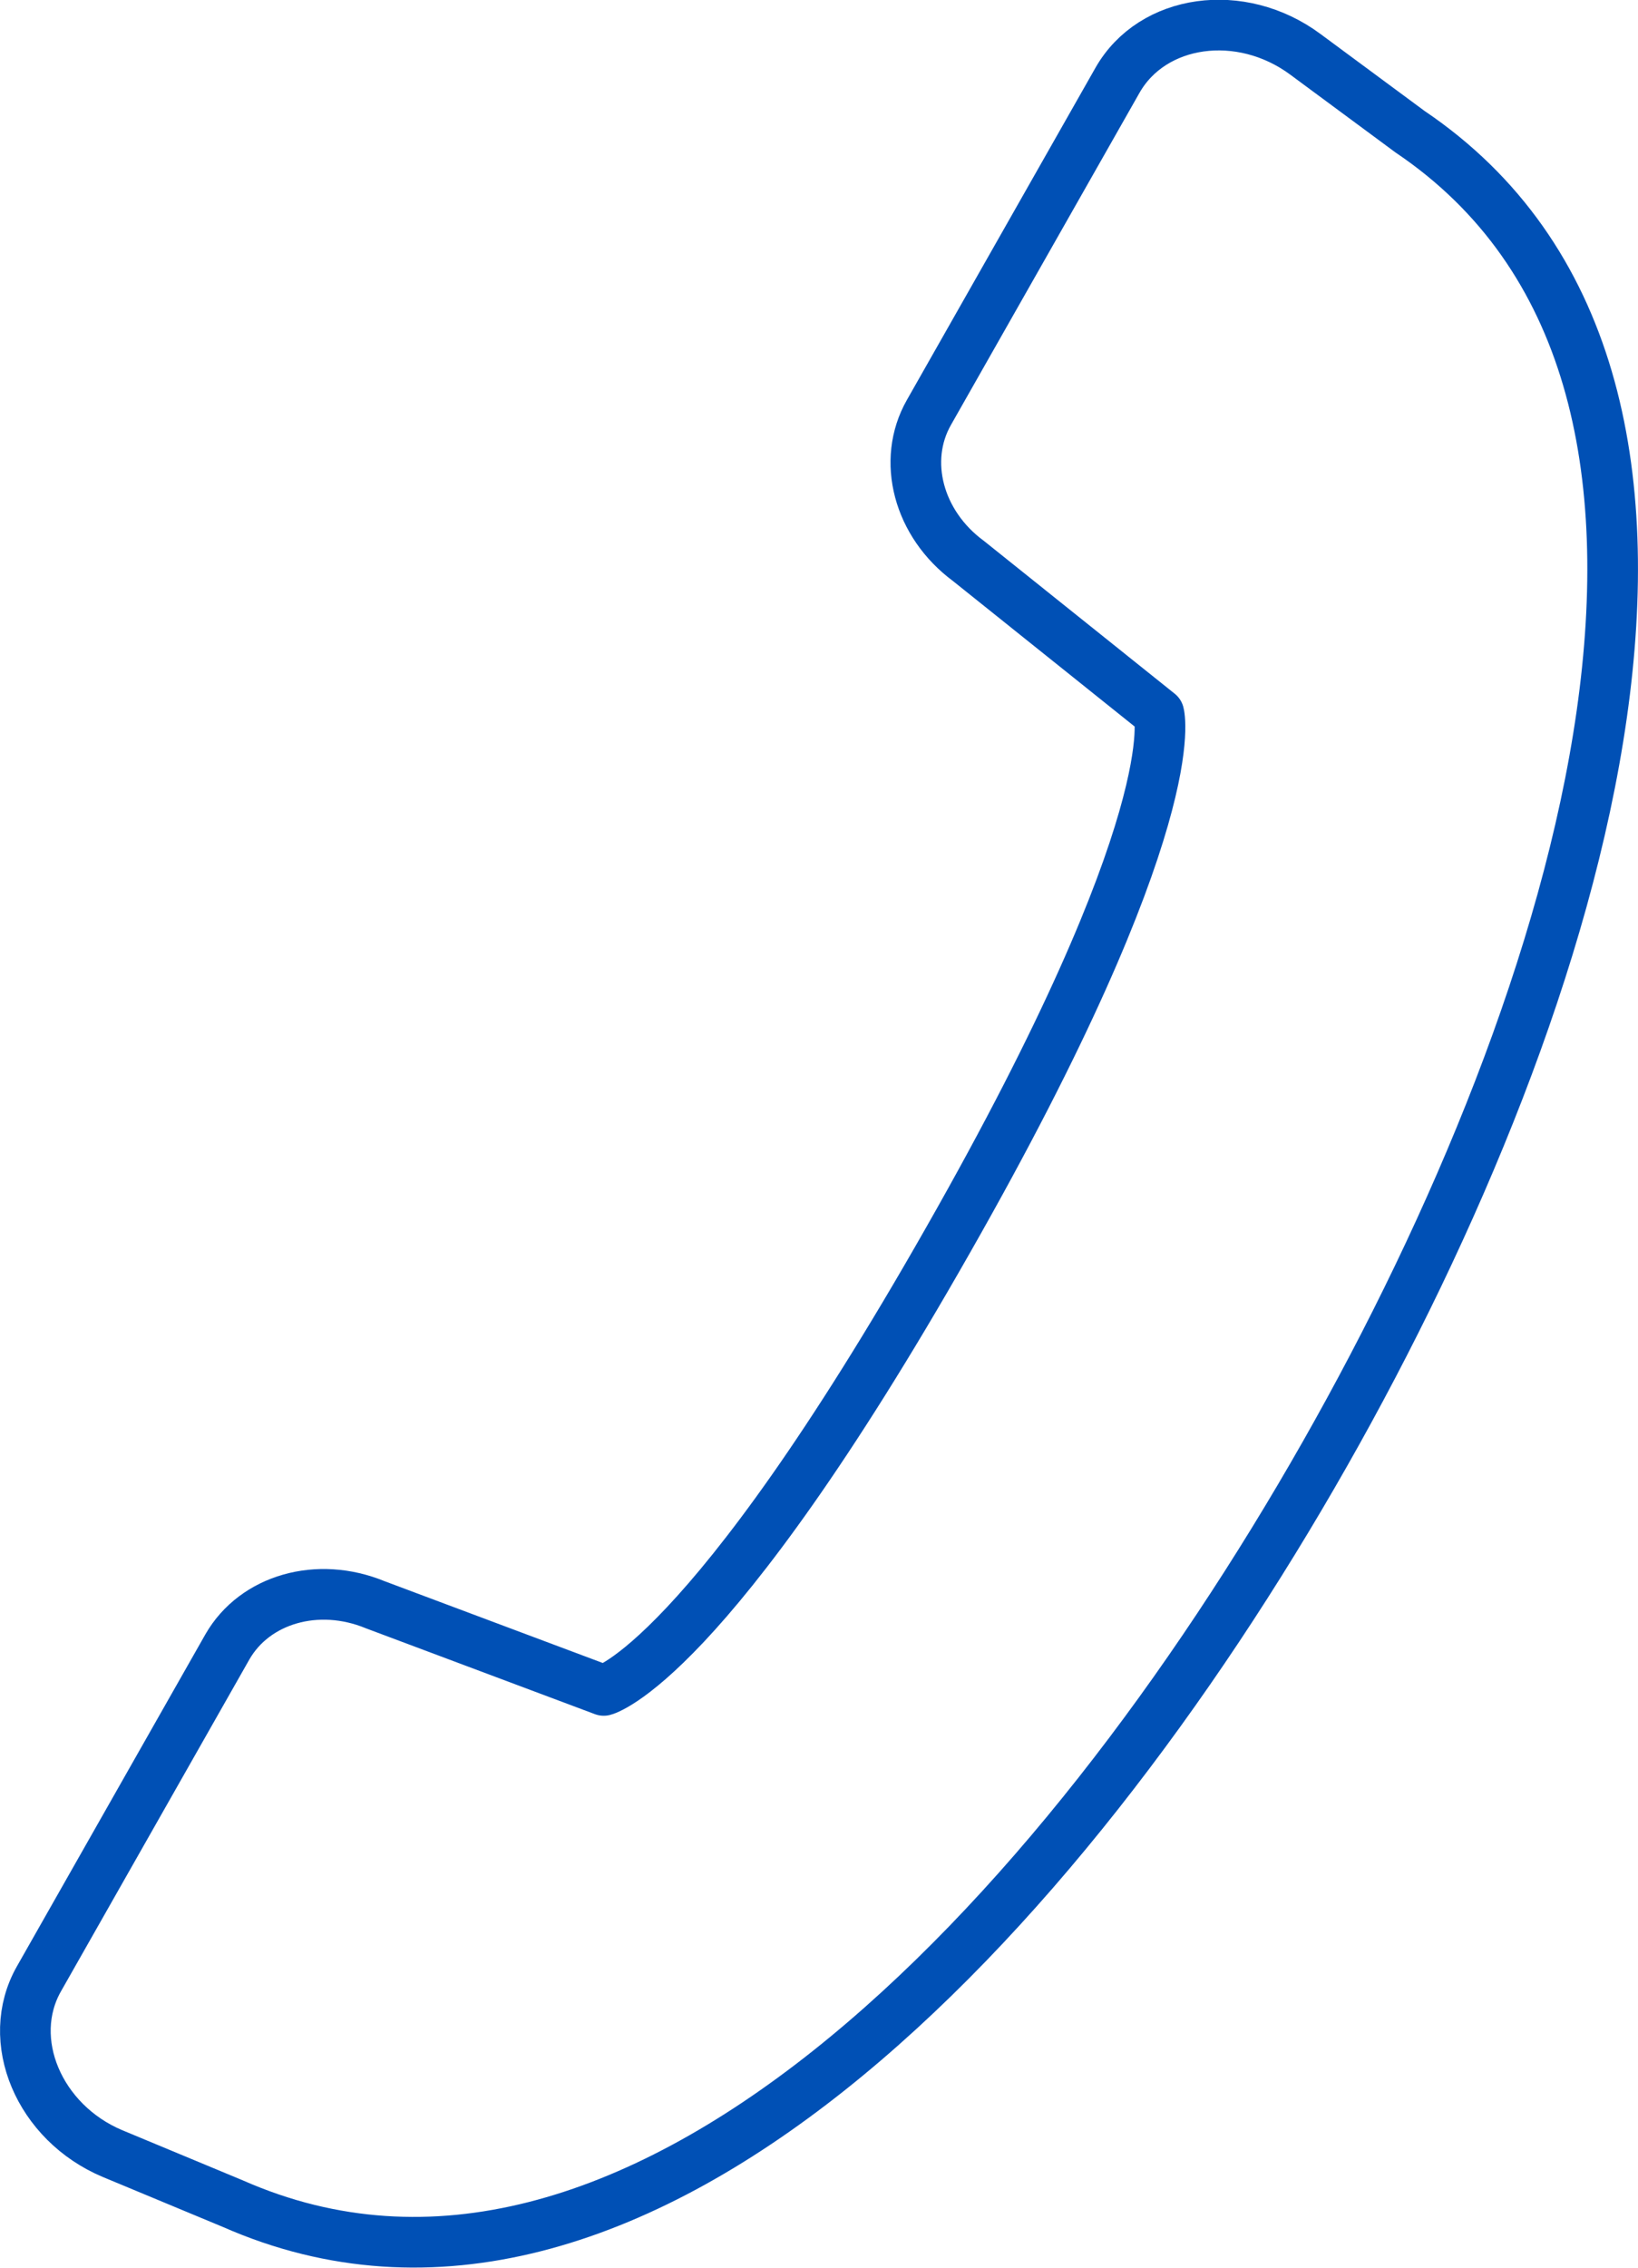 <svg id="Layer_2" xmlns="http://www.w3.org/2000/svg" viewBox="0 0 32.34 44.76"><defs><style>.cls-1{fill:none;stroke:#0050b5;stroke-linecap:round;stroke-linejoin:round}</style></defs><path class="cls-1" d="M22.88 14.08s.58 2.07-4.16 10.39c-4.77 8.39-6.8 8.89-6.8 8.89l-4.51-1.69c-1.14-.47-2.38-.11-2.92.83L.77 39.05c-.69 1.21 0 2.84 1.45 3.45l2.38.99c7.88 3.47 16.3-5.54 21.56-14.8 5.11-8.99 8.9-21.22 1.68-26.09l-2.07-1.53c-1.27-.94-3.02-.7-3.71.52l-3.72 6.55c-.54.95-.21 2.2.78 2.93l3.76 3.01z" id="Layer_1-2"/></svg>